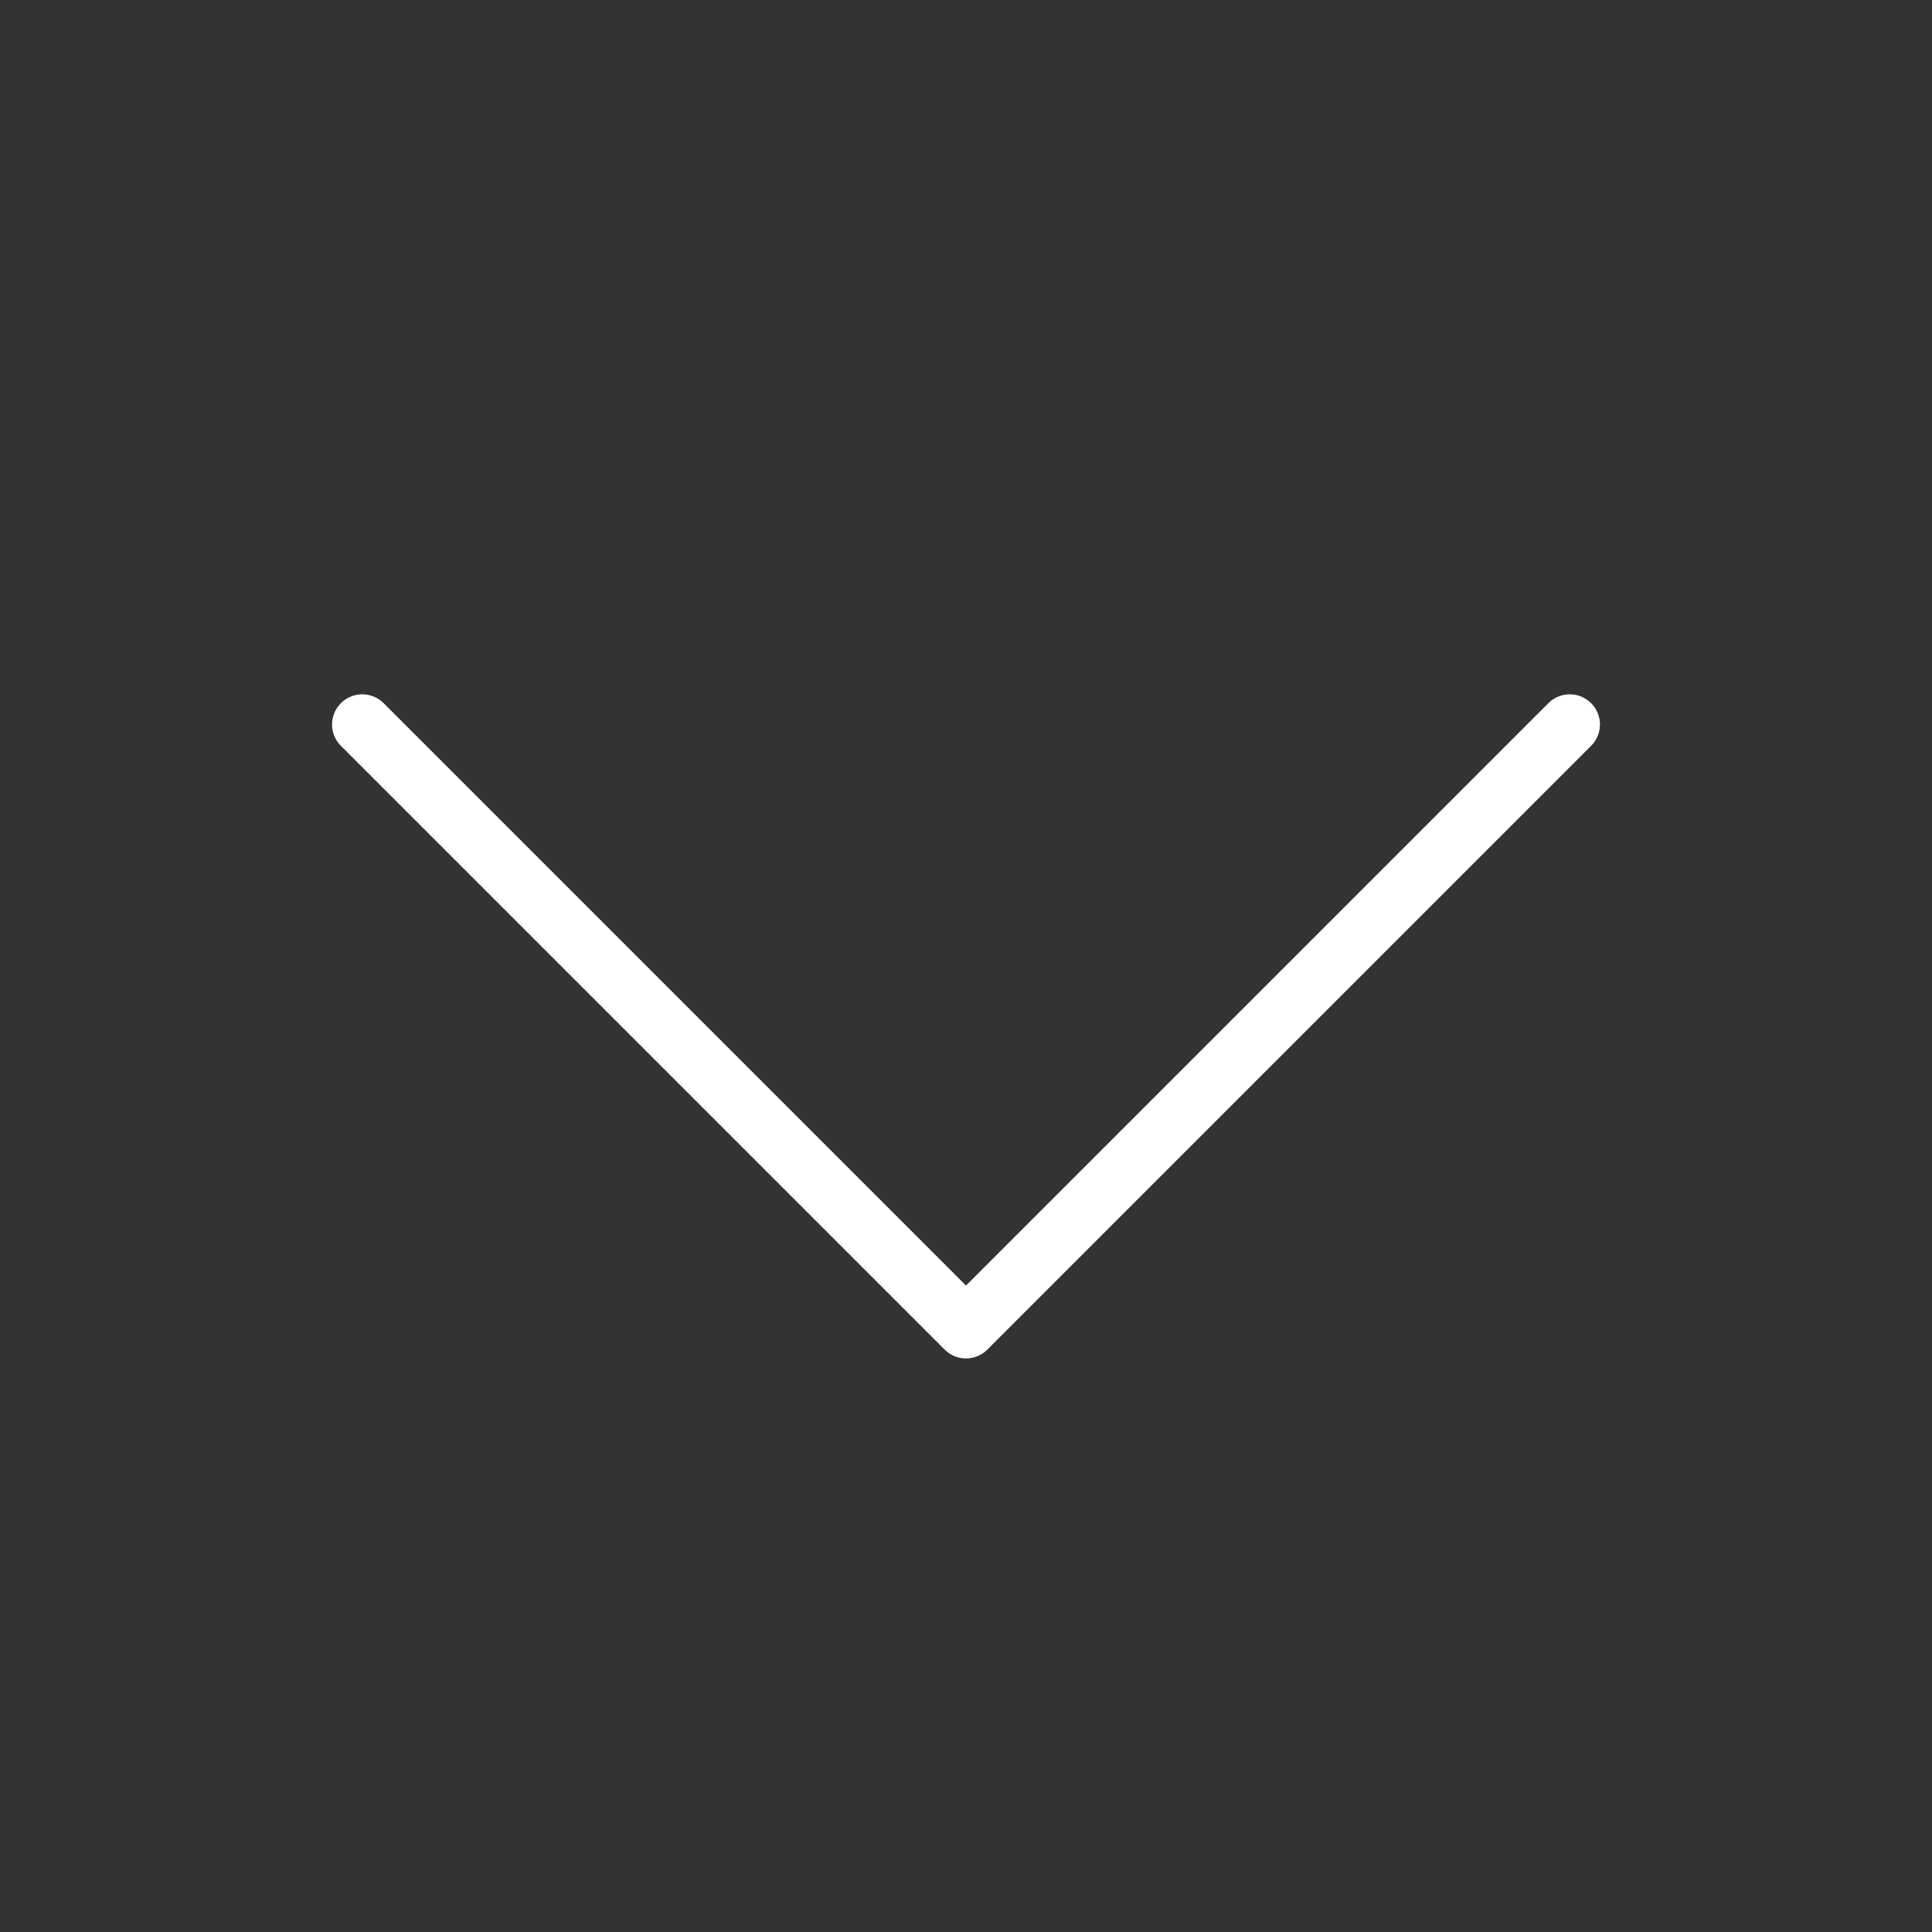 <svg width="48" height="48" viewBox="0 0 48 48" fill="none" xmlns="http://www.w3.org/2000/svg">
  <rect x="0" y="0" width="48" height="48" fill="#333333" stroke="none"/>
  <path d="M39 18L24 33L9 18" vector-effect="non-scaling-stroke" stroke="#ffffff" stroke-width="1.5" stroke-linecap="round" stroke-linejoin="round"/>
  </svg>
    